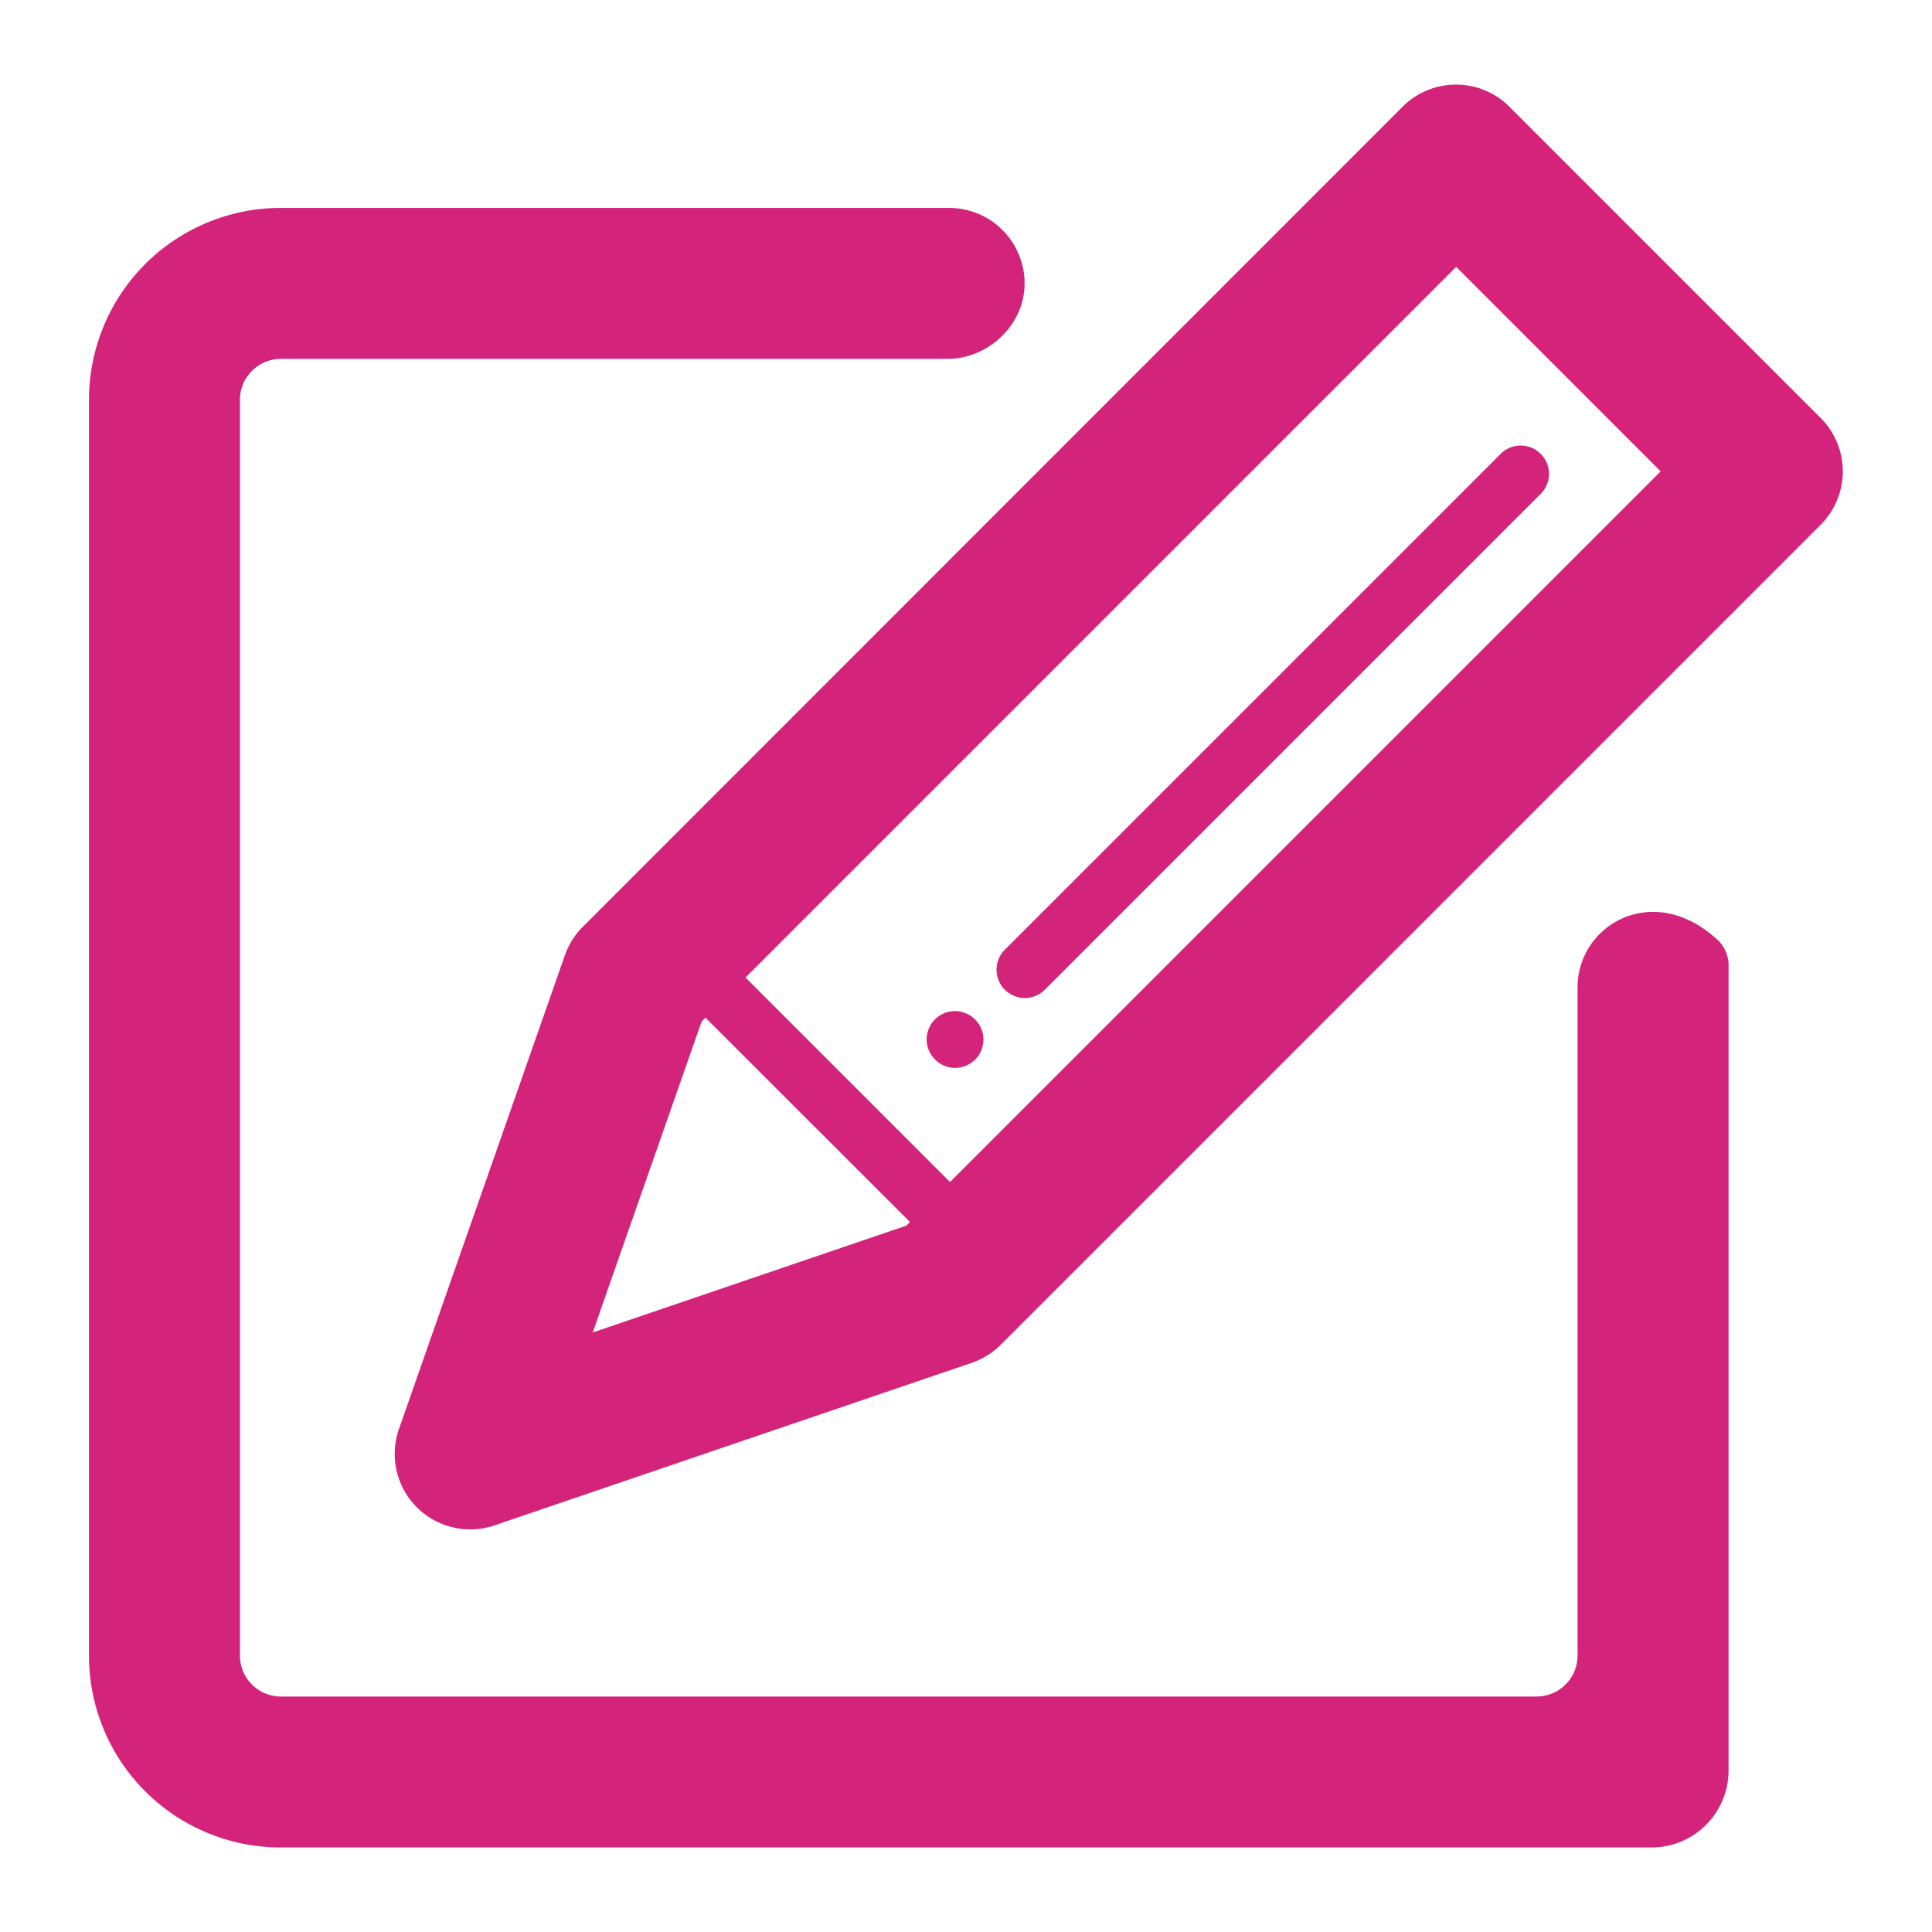 <?xml version="1.0" standalone="no"?><!DOCTYPE svg PUBLIC "-//W3C//DTD SVG 1.1//EN" "http://www.w3.org/Graphics/SVG/1.1/DTD/svg11.dtd"><svg t="1591685306837" class="icon" viewBox="0 0 1024 1024" version="1.1" xmlns="http://www.w3.org/2000/svg" p-id="2903" xmlns:xlink="http://www.w3.org/1999/xlink" width="200" height="200"><defs><style type="text/css"></style></defs><path d="M911 498.75c-34.33-32.43-74.86-8.66-74.86 24.57v354.19a21.75 21.75 0 0 1-21.69 21.69h-665.6a21.75 21.75 0 0 1-21.69-21.69V211.89a21.75 21.75 0 0 1 21.69-21.69h353.47c20.7 0 39.4-16.85 40.65-37.52A40 40 0 0 0 503 110.2H148.85A101.69 101.69 0 0 0 47.16 211.89v665.62A101.69 101.69 0 0 0 148.85 979.2h726.5a40.82 40.82 0 0 0 40.82-40.82V510.67a18.84 18.84 0 0 0-5.17-11.92z" fill="#d4237a" p-id="2904"></path><path d="M965 221.55l-165-165a40 40 0 0 0-56.57 0l-434.56 434.7a40 40 0 0 0-9.47 15.06l-87.94 251.07a40 40 0 0 0 50.65 51.09L515 722.34a40 40 0 0 0 15.39-9.58L965 278.12a40 40 0 0 0 0-56.57zM314.14 706.24l57.75-164.88 2-2L482.31 647.7l-1.91 1.91z m189.38-79.75L395.14 518.11 771.8 141.45l108.38 108.38z" fill="#d4237a" p-id="2905"></path><path d="M532.58 524.57a15 15 0 0 0 21.21 0l263-263a15 15 0 0 0-21.21-21.21l-263 263a15 15 0 0 0 0 21.21z" fill="#d4237a" p-id="2906"></path><path d="M506.201 550.946m-10.607 10.607a15 15 0 1 0 21.213-21.213 15 15 0 1 0-21.213 21.213Z" fill="#d4237a" p-id="2907"></path></svg>